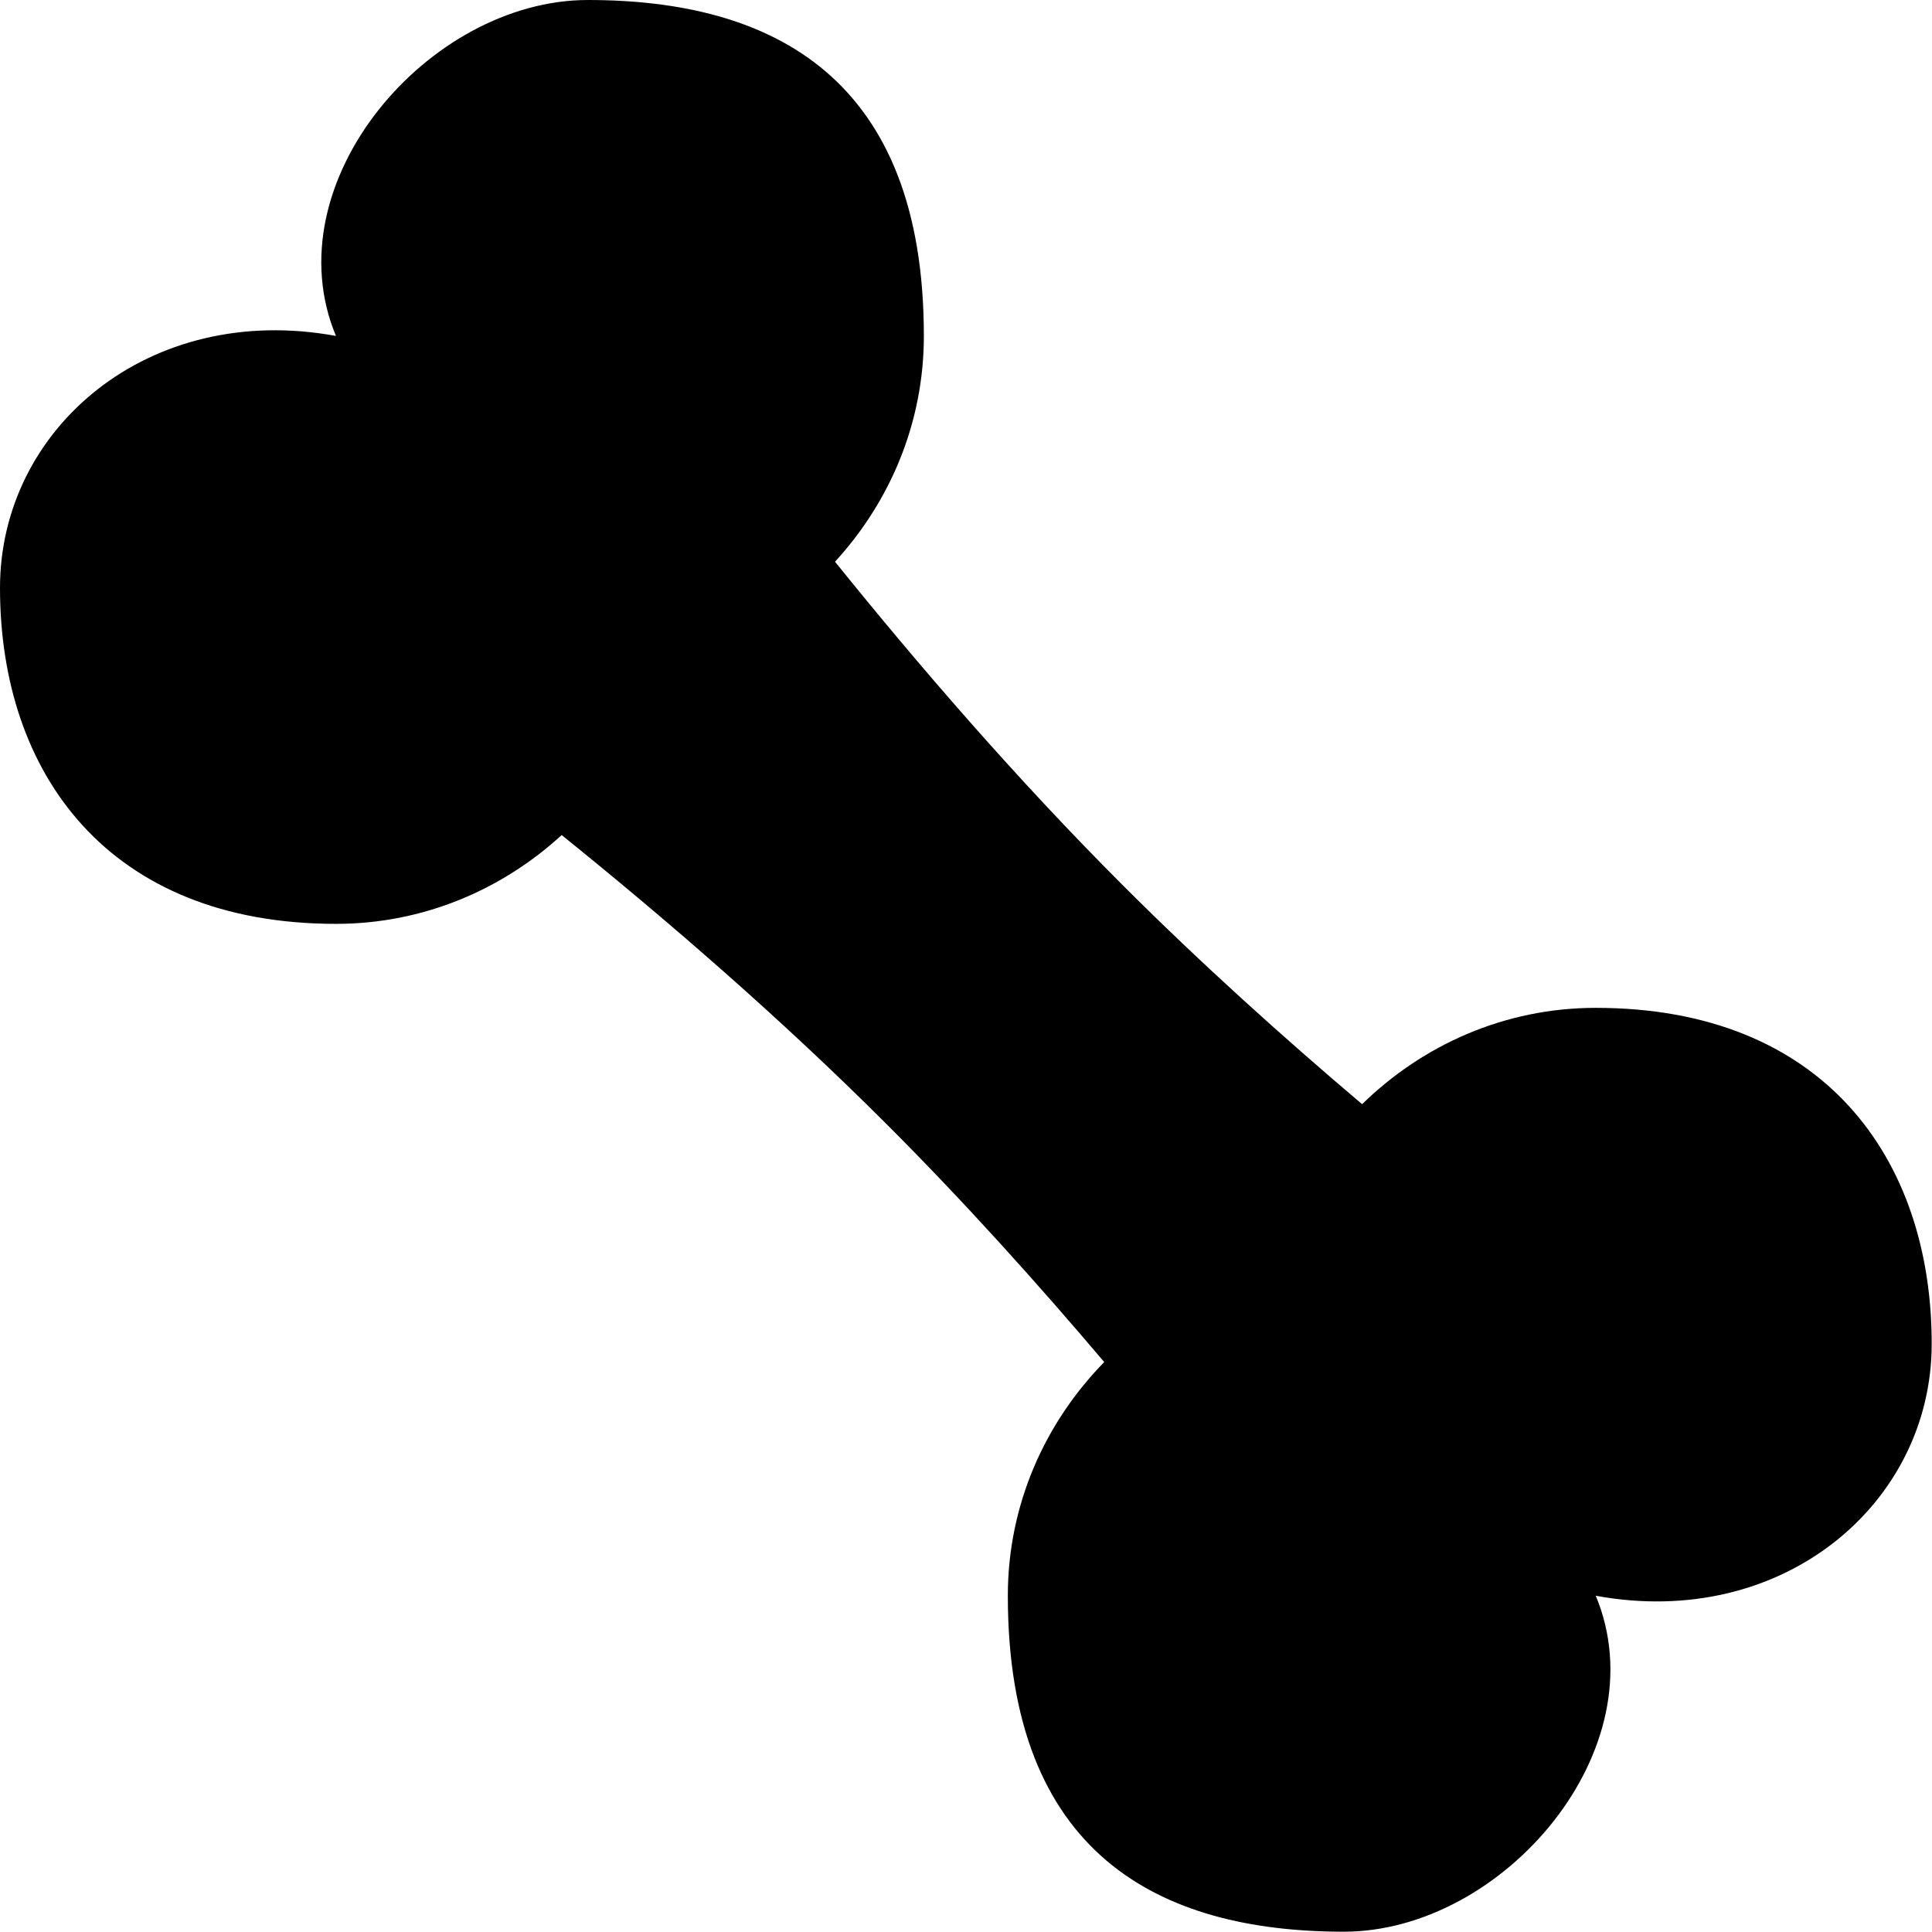 <?xml version="1.0" standalone="no"?><!DOCTYPE svg PUBLIC "-//W3C//DTD SVG 1.1//EN" "http://www.w3.org/Graphics/SVG/1.1/DTD/svg11.dtd"><svg t="1551076907901" class="icon" style="" viewBox="0 0 1024 1024" version="1.1" xmlns="http://www.w3.org/2000/svg" p-id="1560" xmlns:xlink="http://www.w3.org/1999/xlink" width="128" height="128"><defs><style type="text/css"></style></defs><path d="M845.78 845.78c33.875 81.221-48.933 178.06-133.545 178.06-98.34 0-178.06-41.427-178.06-178.06 0-48.39 19.744-91.809 51.085-123.86-35.206-41.55-73.988-84.739-115.153-125.903-57.021-57.024-117.71-109.306-172.402-153.421-31.628 28.973-73.358 47.066-119.649 47.066C57.462 489.663 0 409.943 0 311.603c0-84.612 78.949-151.791 178.06-133.545C144.183 96.837 226.991 0 311.603 0c98.34 0 178.06 41.427 178.06 178.06 0 46.301-18.102 88.041-47.087 119.671 43.881 54.41 95.77 114.708 152.488 171.427 41.468 41.466 85.039 80.648 126.88 116.081 32.051-31.327 75.461-51.06 123.837-51.06 120.598 0 178.06 79.72 178.06 178.06C1023.84 796.847 944.891 864.027 845.78 845.78zM754.514 943.375c0 0-0.106-0.157-0.111-0.166l1.088-0.81L754.514 943.375z" p-id="1561"></path></svg>
